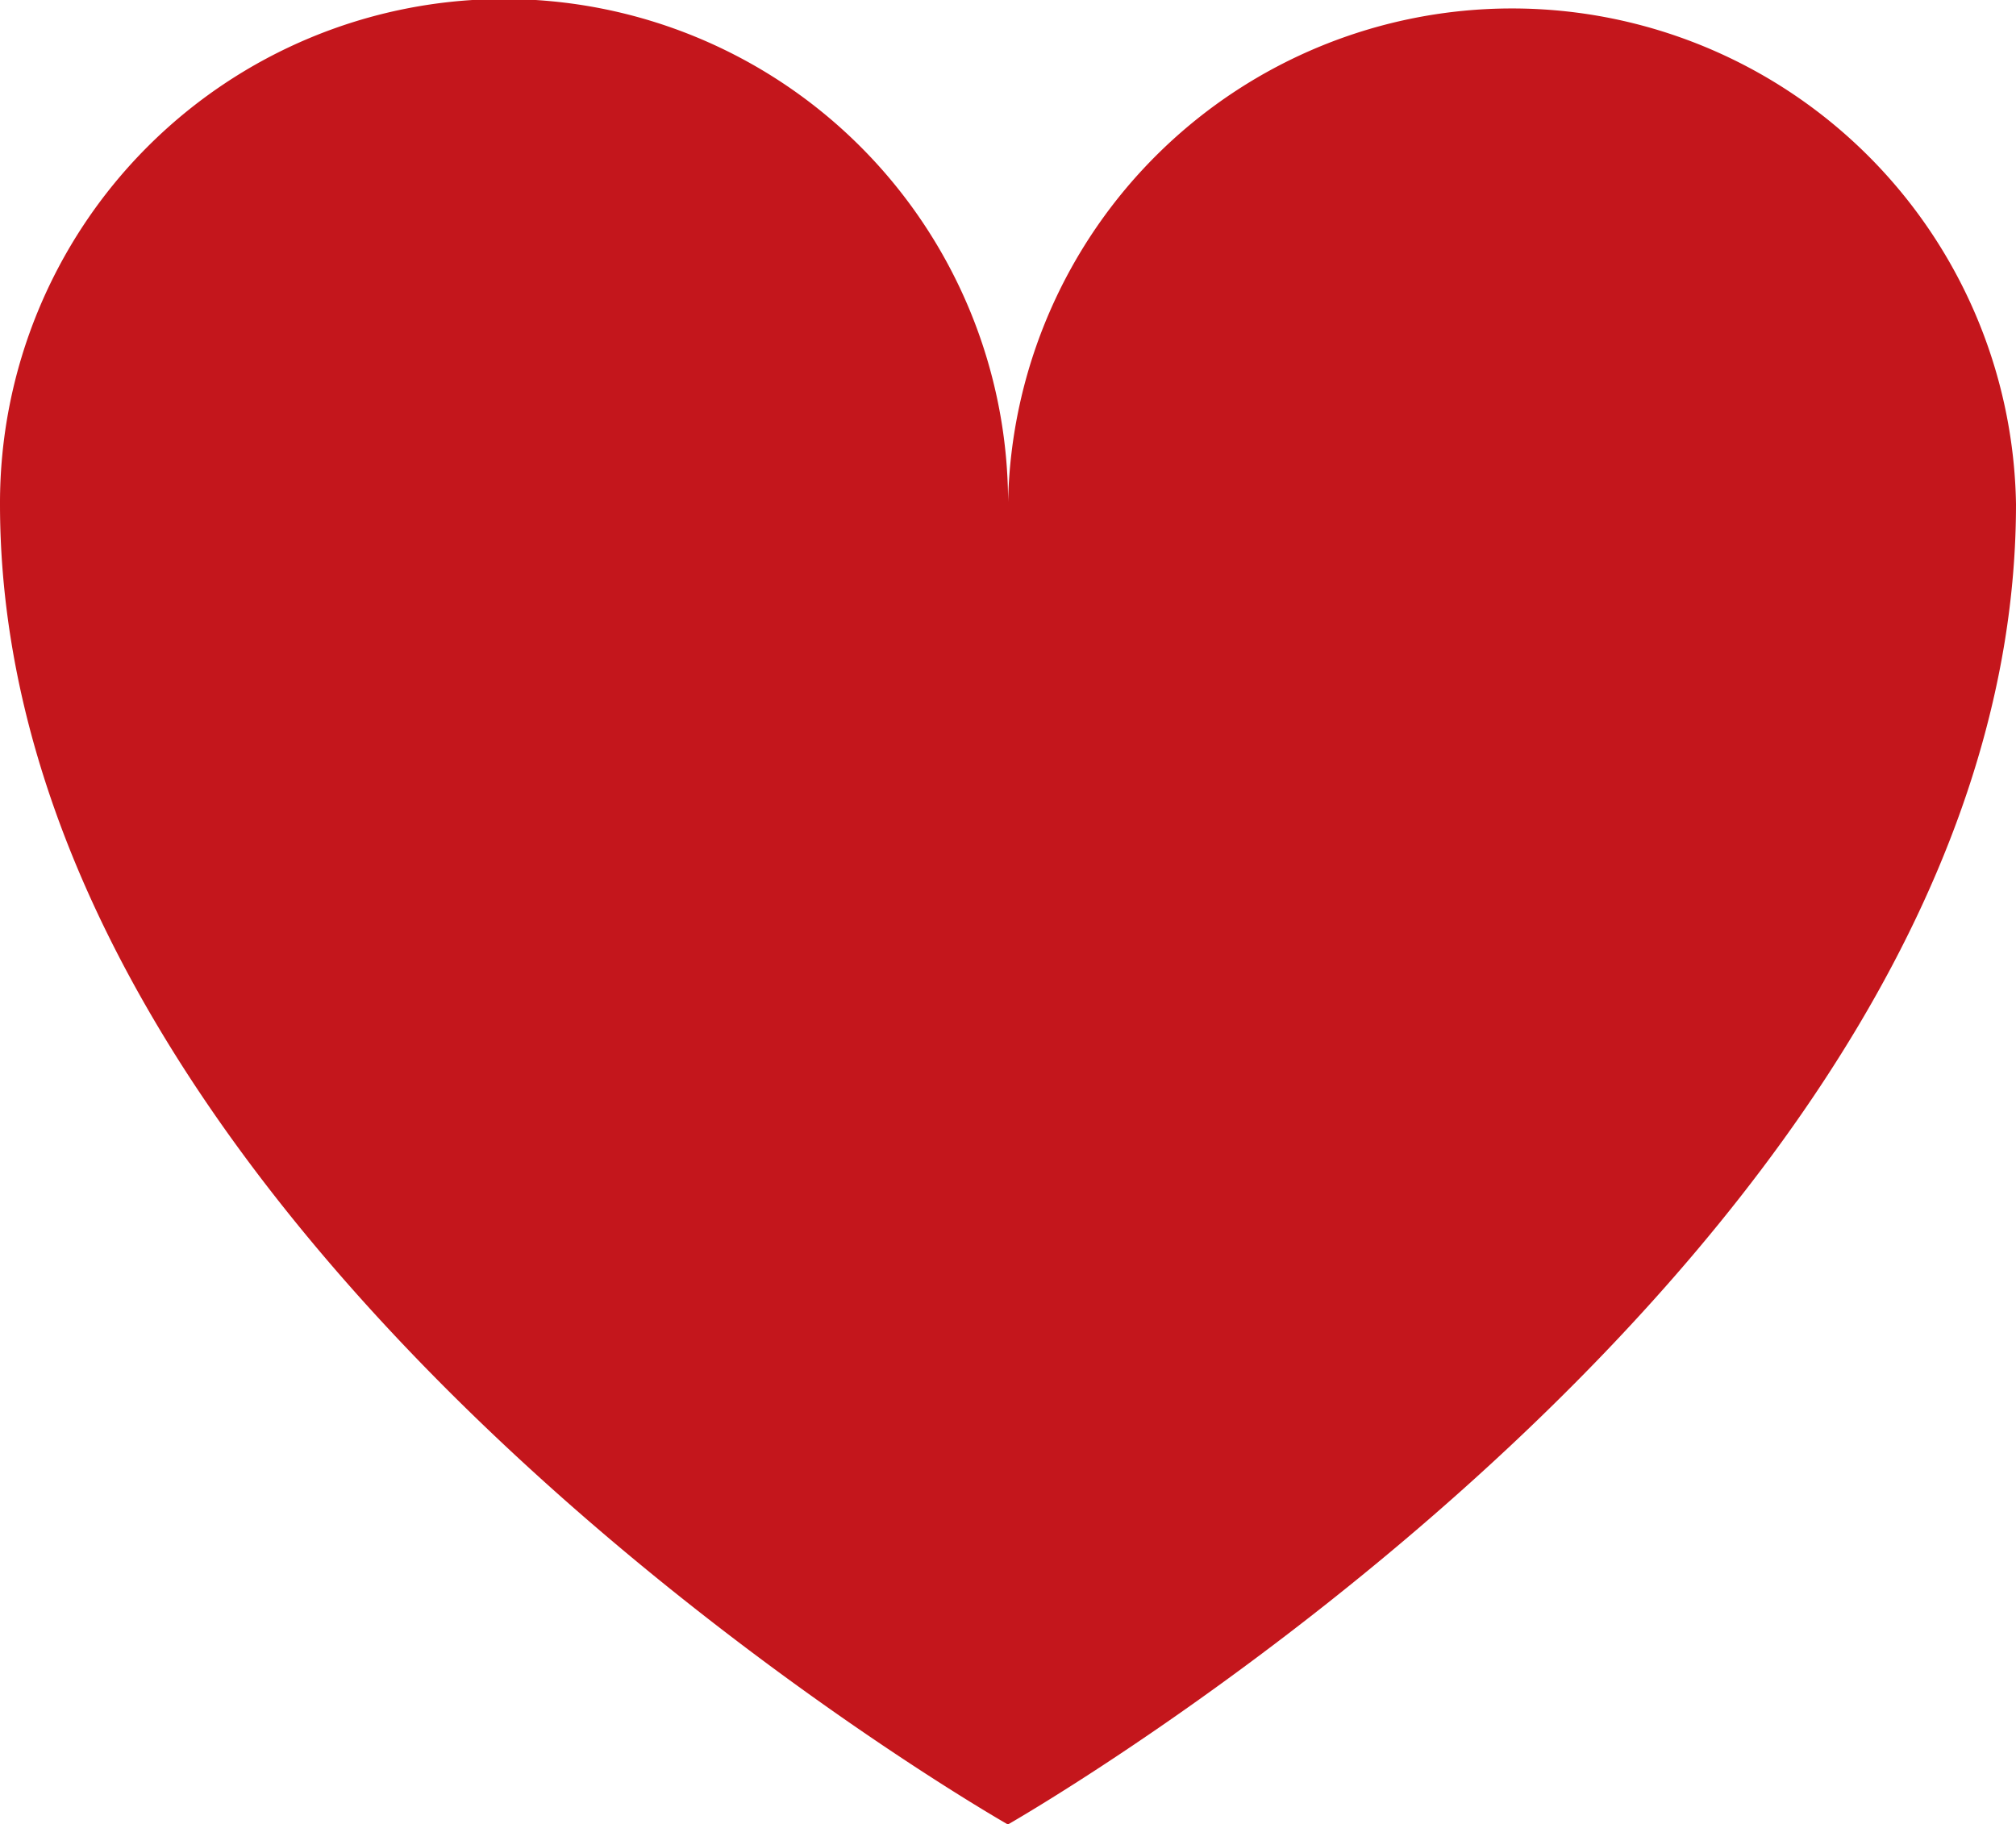 <svg xmlns="http://www.w3.org/2000/svg" viewBox="0 0 112.79 102.07"><defs><style>.cls-1{fill:#c4161c;}</style></defs><title>Asset 11</title><g id="Layer_2" data-name="Layer 2"><g id="master-artboard"><path class="cls-1" d="M112.79,28.2a28.2,28.2,0,0,0-56.39-.11A28.2,28.2,0,0,0,0,28.2c0,41.74,56.13,73.73,56.39,73.88C56.39,102.07,112.79,70,112.79,28.2Z"/></g></g></svg>